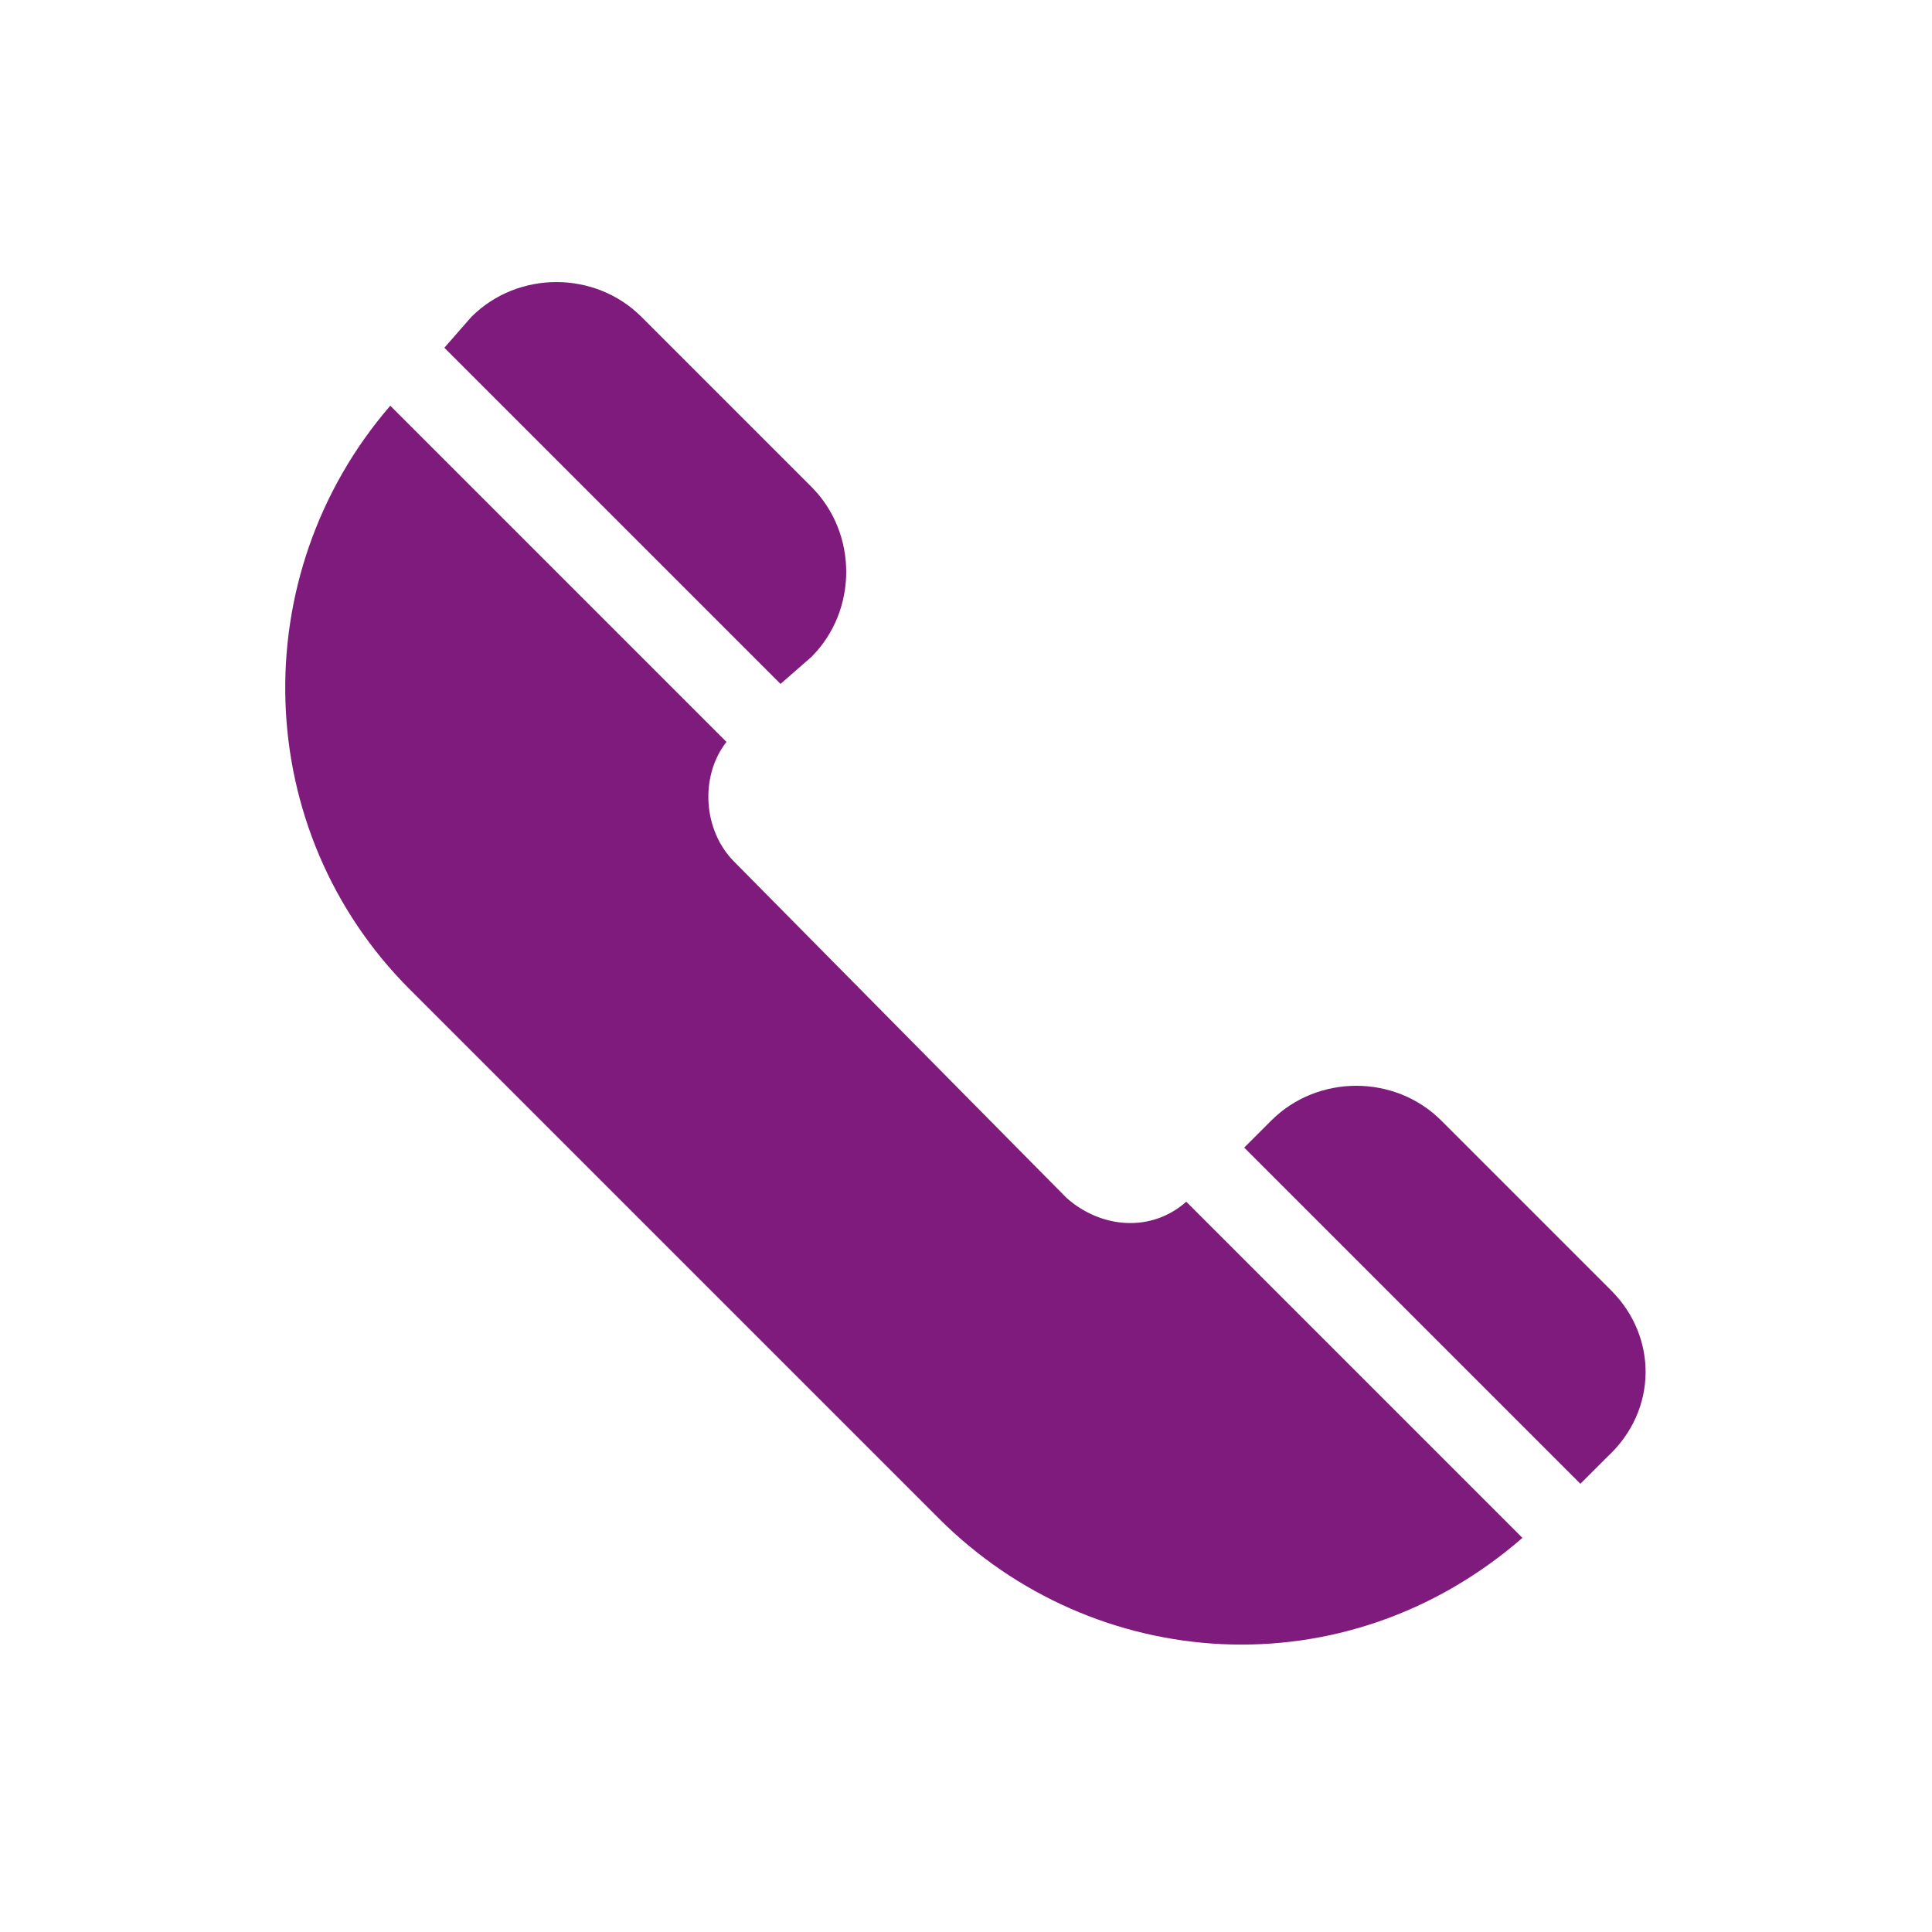 <?xml version="1.0" encoding="utf-8"?>
<!-- Generator: Adobe Illustrator 24.0.3, SVG Export Plug-In . SVG Version: 6.00 Build 0)  -->
<svg version="1.1" id="Layer_1" xmlns="http://www.w3.org/2000/svg" xmlns:xlink="http://www.w3.org/1999/xlink" x="0px" y="0px"
	 viewBox="0 0 50 50" style="enable-background:new 0 0 50 50;" xml:space="preserve">
<style type="text/css">
	.st0{fill:#7F1B7D;}
</style>
<path class="st0" d="M41.7,33.4L37.3,29c-1.2-1.2-3.2-1.2-4.4,0l-0.7,0.7l8.7,8.7l0.7-0.7C42.9,36.5,42.9,34.6,41.7,33.4z"/>
<path class="st0" d="M27.6,31L19,22.3c-0.8-0.8-0.9-2.2-0.2-3.1l-8.7-8.7c-3.8,4.4-3.6,11,0.5,15.1l13.7,13.7c4,4,10.5,4.5,15.1,0.5
	l-8.7-8.7C29.8,31.9,28.5,31.8,27.6,31z"/>
<path class="st0" d="M21,17c1.2-1.2,1.2-3.2,0-4.4l-4.4-4.4c-1.2-1.2-3.2-1.2-4.4,0L11.5,9l8.7,8.7L21,17z"/>
</svg>
